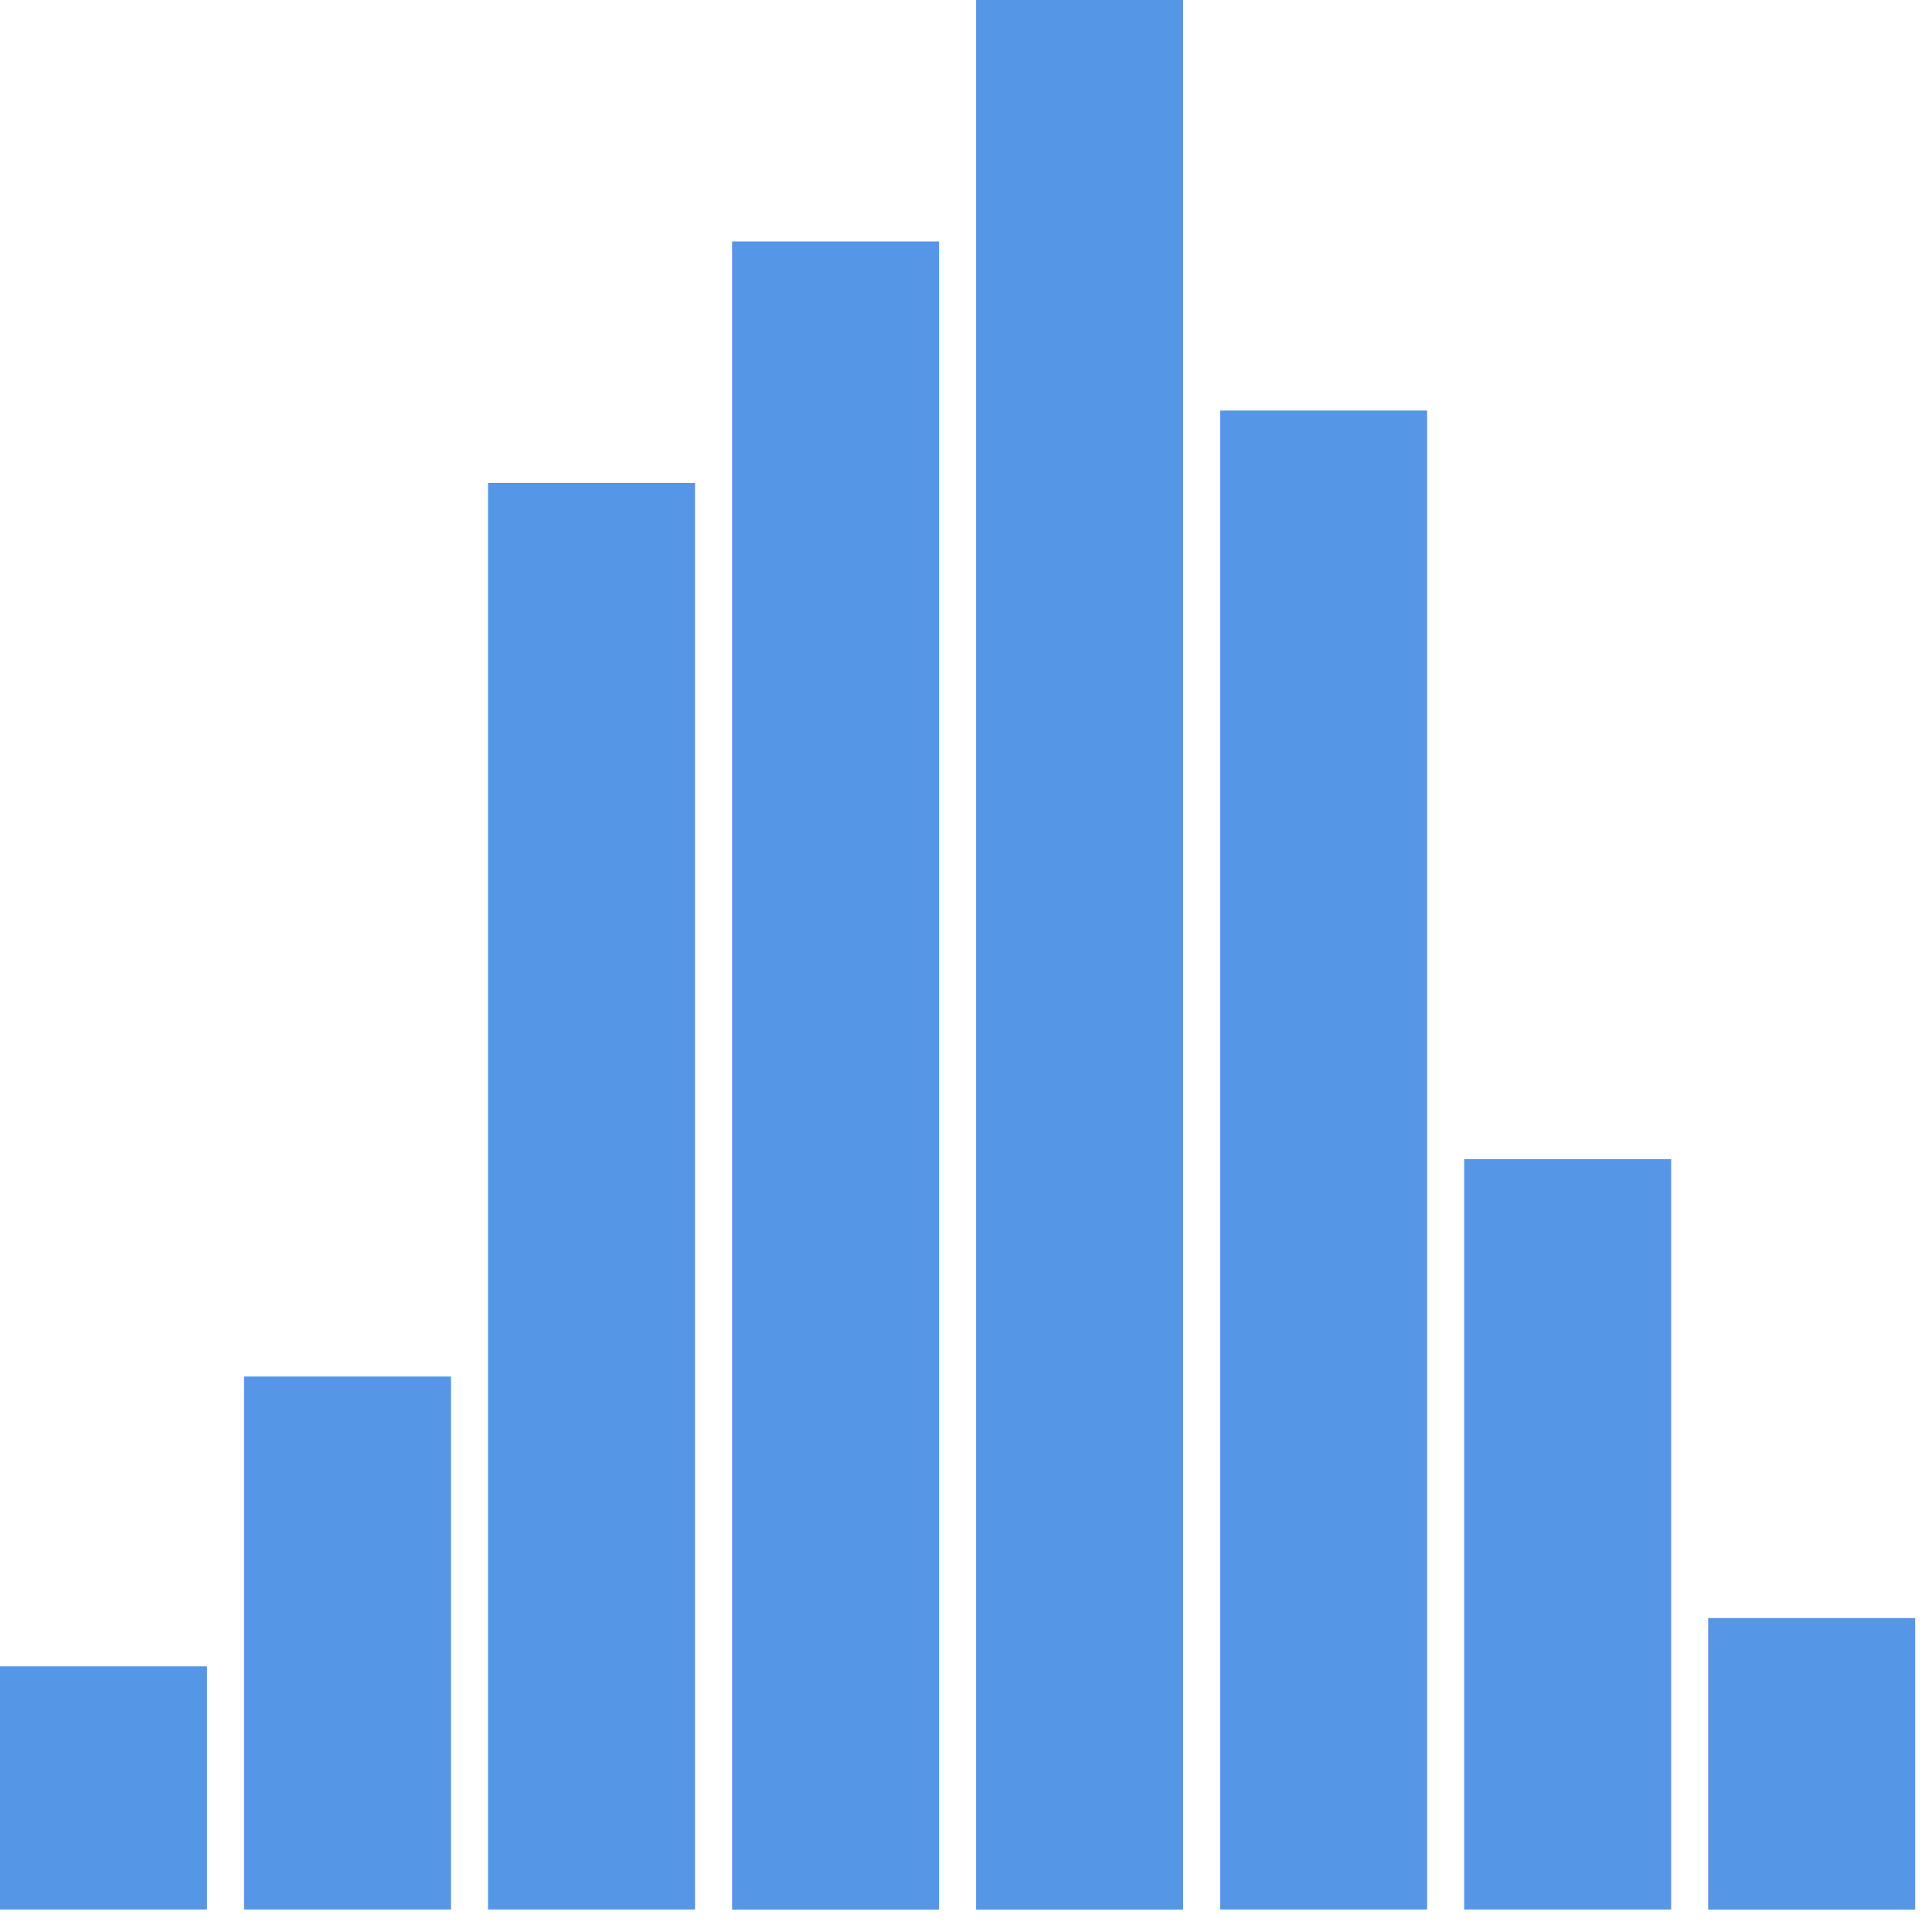 <?xml version="1.0" encoding="UTF-8"?>
<svg width="80px" height="80px" viewBox="0 0 80 80" version="1.1" xmlns="http://www.w3.org/2000/svg" xmlns:xlink="http://www.w3.org/1999/xlink">
    <!-- Generator: Sketch 50.2 (55047) - http://www.bohemiancoding.com/sketch -->
    <title>bar-chart</title>
    <desc>Created with Sketch.</desc>
    <defs></defs>
    <g id="Page-1" stroke="none" stroke-width="1" fill="none" fill-rule="evenodd">
        <g id="bar-chart" fill="#5596E6" fill-rule="nonzero">
            <rect id="Rectangle-path" x="0" y="69" width="8.571" height="10.068"></rect>
            <rect id="Rectangle-path" x="10.105" y="57" width="8.571" height="22.068"></rect>
            <rect id="Rectangle-path" x="20.209" y="20" width="8.571" height="59.068"></rect>
            <rect id="Rectangle-path" x="70.732" y="67" width="8.571" height="12.072"></rect>
            <rect id="Rectangle-path" x="50.523" y="17" width="8.571" height="62.068"></rect>
            <rect id="Rectangle-path" x="60.628" y="48" width="8.571" height="31.068"></rect>
            <rect id="Rectangle-path" x="30.314" y="10" width="8.571" height="69.072"></rect>
            <rect id="Rectangle-path" x="40.419" y="0" width="8.571" height="79.072"></rect>
        </g>
    </g>
</svg>